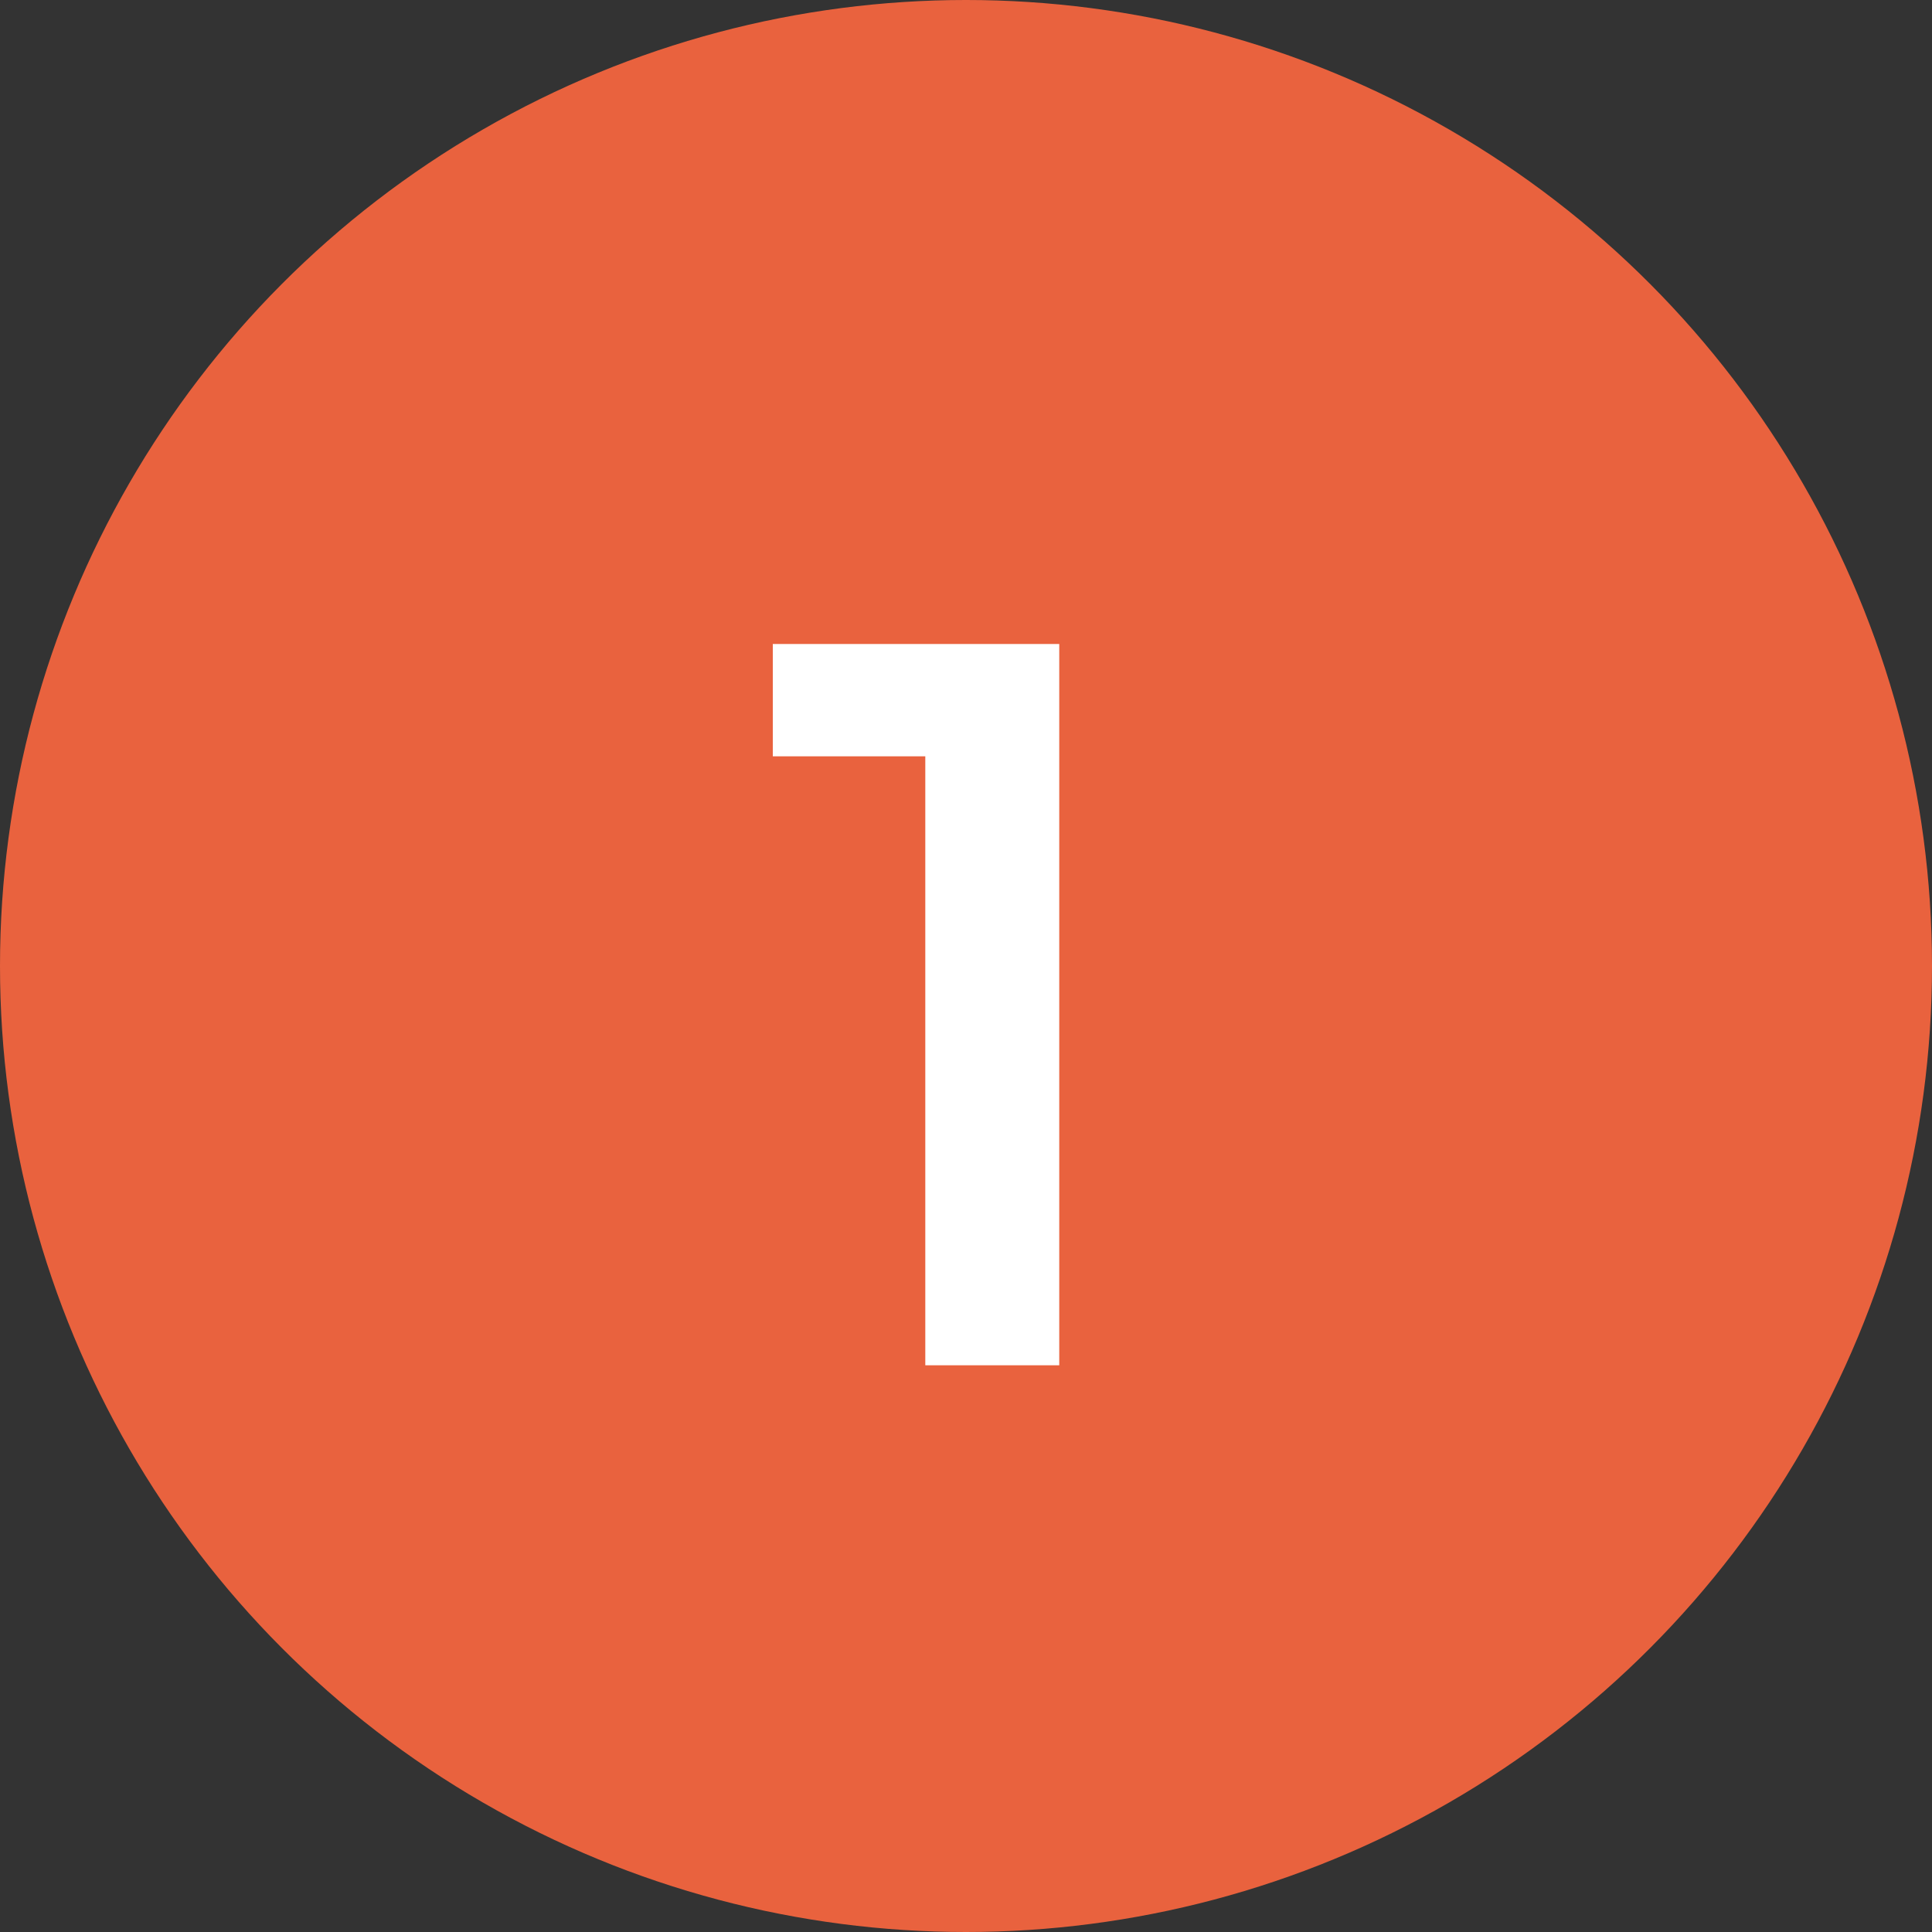 <svg width="30" height="30" fill="none" xmlns="http://www.w3.org/2000/svg"><rect width="100%" height="100%" fill="#333333" stroke="none"/><circle cx="15" cy="15" r="15" fill="#E9623E"/><path d="M12 10v1.744h2.368V21.2h2.08V10H12z" fill="#fff"/></svg>